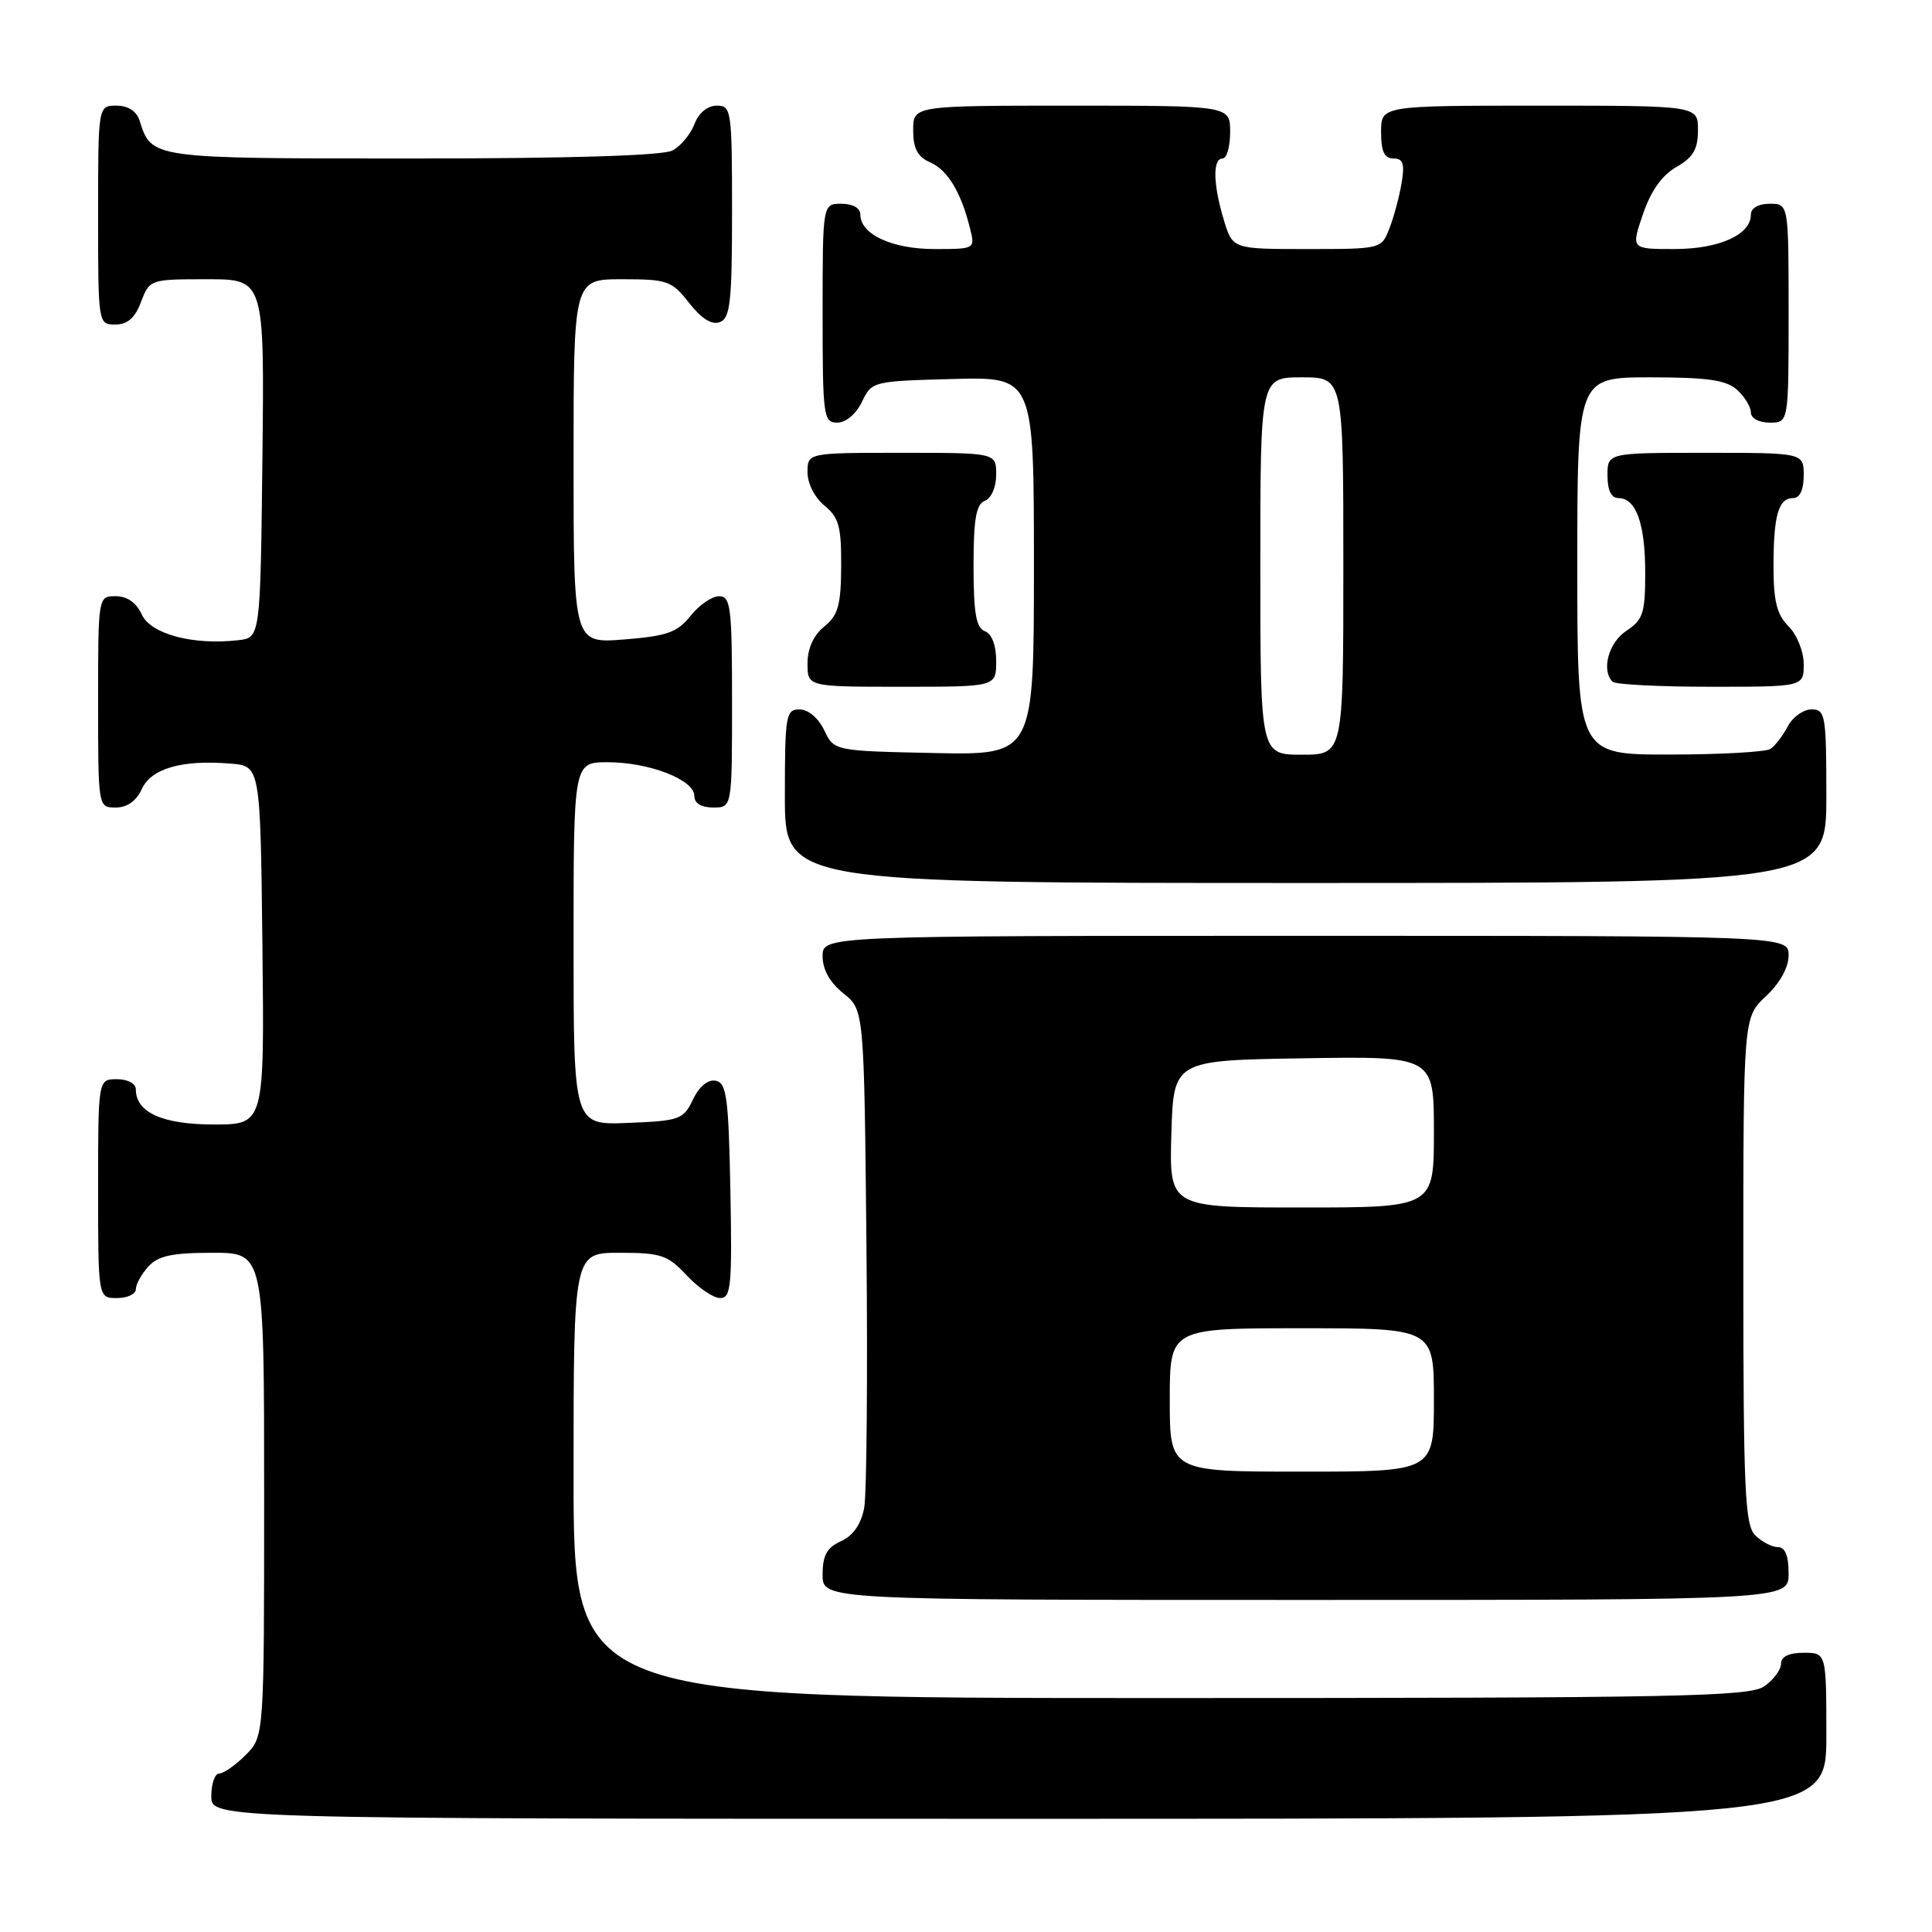 <?xml version="1.0" encoding="UTF-8" standalone="no"?>
<!DOCTYPE svg PUBLIC "-//W3C//DTD SVG 1.1//EN" "http://www.w3.org/Graphics/SVG/1.1/DTD/svg11.dtd" >
<svg xmlns="http://www.w3.org/2000/svg" xmlns:xlink="http://www.w3.org/1999/xlink" version="1.1" viewBox="0 0 256 256">
 <g >
 <path fill="currentColor"
d=" M 242.00 230.00 C 242.00 219.00 242.00 219.00 239.00 219.00 C 237.05 219.00 236.00 219.51 236.00 220.44 C 236.00 221.24 235.00 222.59 233.78 223.44 C 231.81 224.82 222.55 225.00 153.78 225.00 C 76.00 225.00 76.00 225.00 76.00 195.50 C 76.00 166.00 76.00 166.00 82.10 166.00 C 87.59 166.00 88.48 166.30 91.00 169.00 C 92.54 170.65 94.53 172.00 95.43 172.00 C 96.87 172.00 97.02 170.36 96.78 157.76 C 96.54 145.40 96.28 143.48 94.83 143.20 C 93.80 143.01 92.65 143.96 91.82 145.69 C 90.56 148.34 90.06 148.52 83.24 148.79 C 76.00 149.09 76.00 149.09 76.00 125.04 C 76.00 101.00 76.00 101.00 80.53 101.00 C 86.02 101.00 92.00 103.32 92.00 105.45 C 92.00 106.44 92.91 107.00 94.50 107.00 C 97.00 107.00 97.00 107.00 97.00 93.00 C 97.00 80.45 96.82 79.00 95.29 79.00 C 94.35 79.00 92.64 80.17 91.50 81.60 C 89.75 83.80 88.40 84.28 82.72 84.73 C 76.00 85.27 76.00 85.27 76.00 61.14 C 76.00 37.00 76.00 37.00 82.43 37.00 C 88.45 37.00 89.01 37.20 91.32 40.15 C 92.96 42.24 94.32 43.09 95.39 42.68 C 96.76 42.15 97.00 40.00 97.00 28.03 C 97.00 14.61 96.91 14.00 94.98 14.00 C 93.75 14.00 92.58 14.96 92.02 16.44 C 91.51 17.78 90.20 19.36 89.11 19.94 C 87.83 20.62 75.63 21.00 54.64 21.00 C 19.89 21.00 20.10 21.03 18.50 15.99 C 18.09 14.72 16.98 14.00 15.43 14.00 C 13.00 14.00 13.00 14.00 13.00 28.50 C 13.00 42.93 13.01 43.00 15.28 43.00 C 16.90 43.00 17.89 42.13 18.69 40.00 C 19.82 37.03 19.90 37.00 27.43 37.00 C 35.04 37.00 35.04 37.00 34.77 60.75 C 34.50 84.50 34.50 84.50 31.56 84.83 C 25.58 85.52 19.97 84.02 18.79 81.43 C 18.07 79.86 16.85 79.00 15.34 79.00 C 13.00 79.00 13.00 79.00 13.00 93.00 C 13.00 107.00 13.00 107.00 15.34 107.00 C 16.85 107.00 18.07 106.13 18.79 104.55 C 20.04 101.82 24.10 100.65 30.54 101.18 C 34.50 101.50 34.50 101.50 34.77 125.25 C 35.04 149.00 35.04 149.00 28.35 149.00 C 21.54 149.00 18.00 147.41 18.00 144.35 C 18.00 143.58 16.93 143.00 15.50 143.00 C 13.00 143.00 13.00 143.00 13.00 157.50 C 13.00 172.00 13.00 172.00 15.50 172.00 C 16.88 172.00 18.00 171.47 18.00 170.83 C 18.00 170.18 18.74 168.83 19.65 167.83 C 20.95 166.40 22.79 166.00 28.15 166.00 C 35.00 166.00 35.00 166.00 35.00 198.05 C 35.00 230.09 35.00 230.09 32.55 232.55 C 31.20 233.90 29.62 235.00 29.05 235.00 C 28.47 235.00 28.00 236.35 28.00 238.00 C 28.00 241.00 28.00 241.00 135.00 241.00 C 242.00 241.00 242.00 241.00 242.00 230.00 Z  M 237.00 208.50 C 237.00 206.13 236.54 205.00 235.57 205.00 C 234.79 205.00 233.44 204.29 232.57 203.43 C 231.21 202.06 231.00 197.48 231.00 168.33 C 231.00 134.80 231.00 134.80 234.00 132.00 C 235.84 130.28 237.00 128.20 237.00 126.60 C 237.00 124.00 237.00 124.00 173.00 124.00 C 109.00 124.00 109.00 124.00 109.00 126.71 C 109.00 128.47 109.96 130.19 111.75 131.62 C 114.50 133.81 114.50 133.81 114.81 165.15 C 114.98 182.39 114.84 197.98 114.51 199.80 C 114.10 201.97 113.06 203.47 111.45 204.21 C 109.56 205.06 109.00 206.09 109.00 208.66 C 109.00 212.00 109.00 212.00 173.00 212.00 C 237.00 212.00 237.00 212.00 237.00 208.50 Z  M 242.00 105.50 C 242.00 94.74 241.87 94.00 240.04 94.00 C 238.95 94.00 237.54 95.01 236.89 96.25 C 236.23 97.49 235.21 98.83 234.60 99.23 C 234.00 99.64 227.99 99.98 221.25 99.98 C 209.00 100.00 209.00 100.00 209.00 75.00 C 209.00 50.00 209.00 50.00 218.67 50.00 C 226.27 50.00 228.73 50.36 230.17 51.65 C 231.18 52.57 232.00 53.92 232.00 54.65 C 232.00 55.42 233.07 56.00 234.50 56.00 C 237.00 56.00 237.00 56.00 237.00 41.50 C 237.00 27.00 237.00 27.00 234.50 27.00 C 232.99 27.00 232.00 27.57 232.00 28.44 C 232.00 31.11 227.79 33.00 221.84 33.00 C 216.12 33.00 216.12 33.00 217.70 28.38 C 218.74 25.30 220.23 23.21 222.13 22.13 C 224.35 20.86 224.99 19.78 224.99 17.25 C 225.00 14.00 225.00 14.00 204.00 14.00 C 183.00 14.00 183.00 14.00 183.00 17.50 C 183.00 20.07 183.43 21.00 184.63 21.00 C 185.92 21.00 186.15 21.69 185.72 24.25 C 185.42 26.04 184.70 28.74 184.11 30.25 C 183.05 32.99 183.02 33.00 173.18 33.00 C 163.32 33.00 163.32 33.00 162.16 29.13 C 160.73 24.38 160.67 21.00 162.00 21.00 C 162.55 21.00 163.00 19.43 163.00 17.50 C 163.00 14.00 163.00 14.00 142.00 14.00 C 121.00 14.00 121.00 14.00 121.00 17.26 C 121.00 19.68 121.58 20.78 123.25 21.51 C 125.57 22.53 127.35 25.48 128.53 30.25 C 129.22 32.99 129.21 33.00 123.83 33.00 C 118.21 33.00 114.00 31.05 114.00 28.44 C 114.00 27.57 113.01 27.00 111.50 27.00 C 109.00 27.00 109.00 27.00 109.00 41.50 C 109.00 55.20 109.11 56.00 110.95 56.00 C 112.08 56.00 113.44 54.86 114.21 53.25 C 115.51 50.53 115.65 50.50 126.26 50.22 C 137.00 49.93 137.00 49.93 137.00 75.00 C 137.00 100.06 137.00 100.06 123.76 99.78 C 110.52 99.50 110.52 99.50 109.21 96.75 C 108.44 95.14 107.08 94.00 105.95 94.00 C 104.13 94.00 104.00 94.77 104.00 105.50 C 104.00 117.00 104.00 117.00 173.00 117.00 C 242.00 117.00 242.00 117.00 242.00 105.50 Z  M 132.00 87.61 C 132.00 85.51 131.43 83.99 130.50 83.64 C 129.34 83.19 129.00 81.24 129.00 75.00 C 129.00 68.76 129.34 66.81 130.50 66.36 C 131.36 66.03 132.00 64.54 132.00 62.89 C 132.00 60.00 132.00 60.00 119.50 60.00 C 107.00 60.00 107.00 60.00 107.00 62.59 C 107.00 64.07 107.97 65.96 109.25 67.00 C 111.15 68.55 111.49 69.78 111.46 75.03 C 111.43 80.20 111.06 81.54 109.21 83.03 C 107.79 84.18 107.00 85.93 107.00 87.91 C 107.00 91.00 107.00 91.00 119.50 91.00 C 132.00 91.00 132.00 91.00 132.00 87.61 Z  M 239.00 88.00 C 239.00 86.33 238.11 84.11 237.00 83.00 C 235.45 81.45 235.00 79.67 235.00 75.08 C 235.00 68.26 235.65 66.00 237.61 66.00 C 238.49 66.00 239.00 64.90 239.00 63.00 C 239.00 60.00 239.00 60.00 226.00 60.00 C 213.00 60.00 213.00 60.00 213.00 63.00 C 213.00 64.97 213.50 66.00 214.46 66.00 C 216.79 66.00 218.00 69.39 218.00 75.91 C 218.00 81.25 217.71 82.14 215.50 83.59 C 213.15 85.13 212.15 88.81 213.67 90.33 C 214.03 90.70 219.88 91.00 226.67 91.00 C 239.00 91.00 239.00 91.00 239.00 88.00 Z  M 155.00 185.50 C 155.00 176.00 155.00 176.00 172.50 176.00 C 190.00 176.00 190.00 176.00 190.00 185.50 C 190.00 195.00 190.00 195.00 172.50 195.00 C 155.00 195.00 155.00 195.00 155.00 185.50 Z  M 155.21 150.25 C 155.50 140.50 155.50 140.50 172.75 140.23 C 190.00 139.95 190.00 139.95 190.00 149.98 C 190.00 160.00 190.00 160.00 172.46 160.00 C 154.93 160.00 154.93 160.00 155.21 150.25 Z  M 167.00 75.00 C 167.00 50.00 167.00 50.00 172.50 50.00 C 178.00 50.00 178.00 50.00 178.00 75.00 C 178.00 100.00 178.00 100.00 172.50 100.00 C 167.00 100.00 167.00 100.00 167.00 75.00 Z "/>
</g>
</svg>